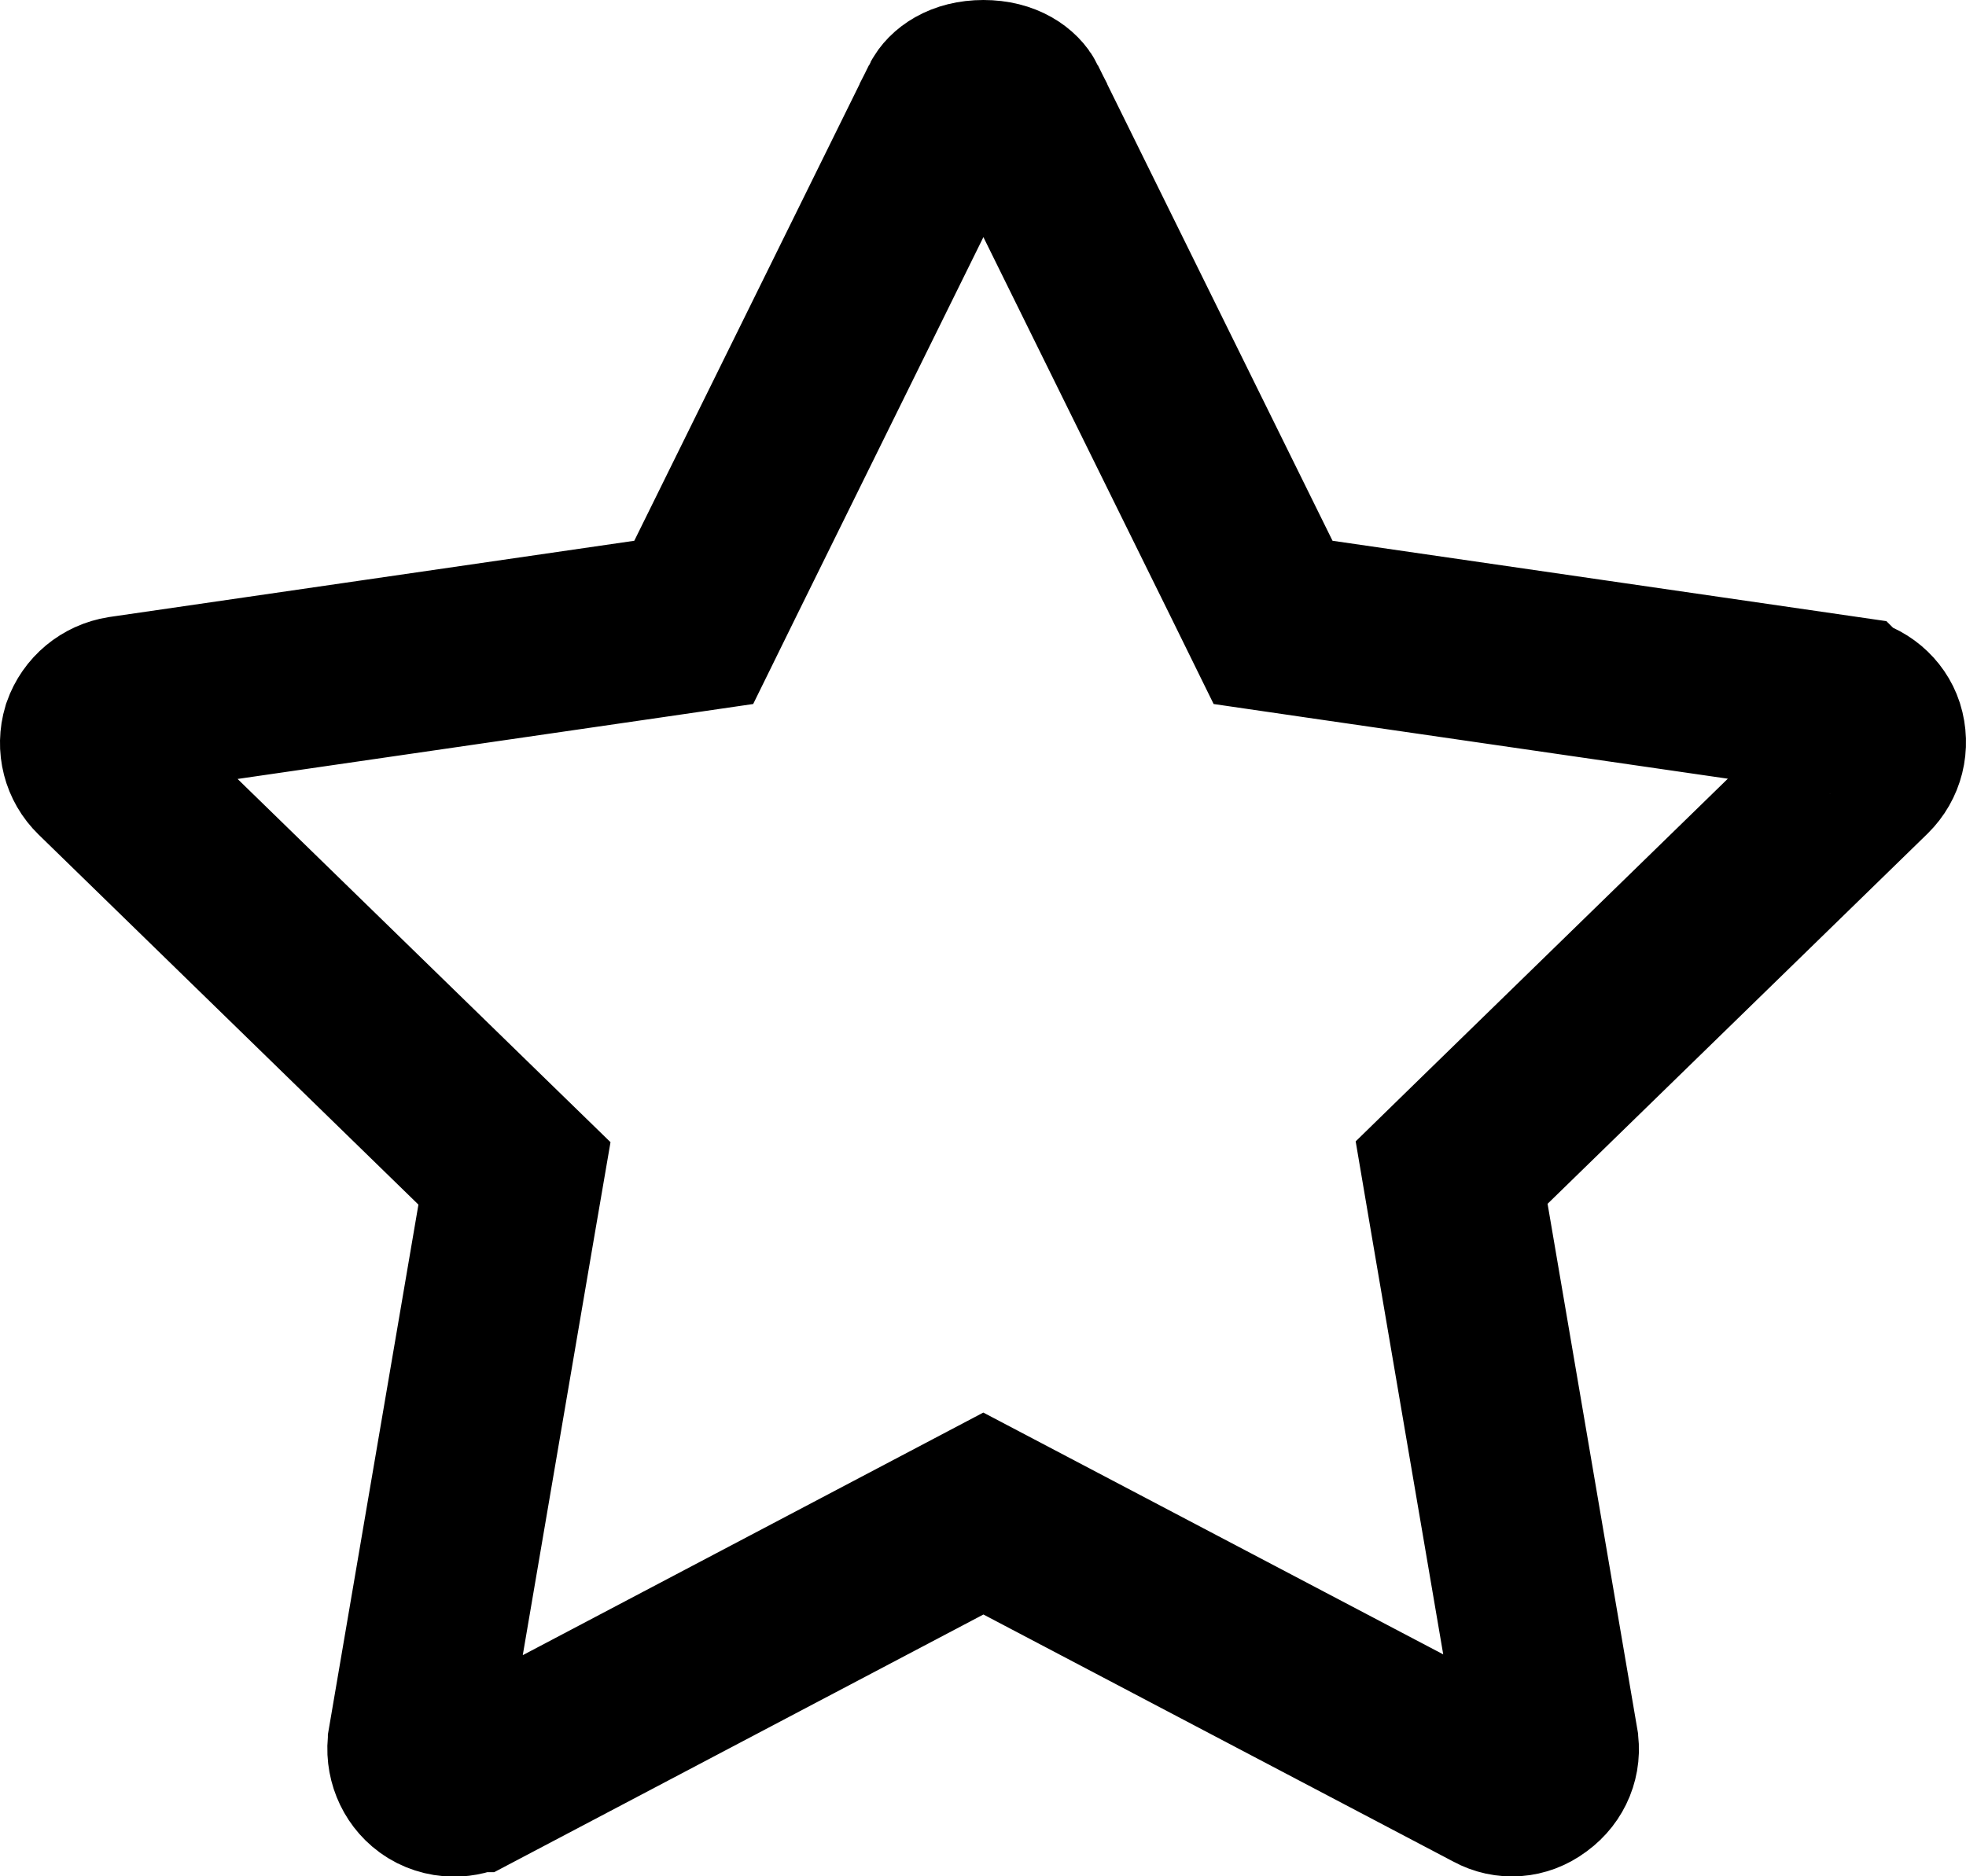 <svg width="22" height="21" viewBox="0 0 22 21" fill="none" xmlns="http://www.w3.org/2000/svg">
<g id="Group">
<path id="Vector" d="M14.014 6.494L14.246 6.966L14.767 7.042L20.637 7.894C20.638 7.895 20.639 7.895 20.639 7.895C20.809 7.922 20.935 8.037 20.979 8.172C21.03 8.335 20.986 8.502 20.87 8.616C20.87 8.616 20.87 8.616 20.87 8.616L16.62 12.757L16.244 13.124L16.332 13.642L17.331 19.491L17.331 19.492L17.333 19.503C17.362 19.658 17.3 19.815 17.165 19.914L17.165 19.914L17.154 19.922C17.028 20.016 16.869 20.027 16.735 19.954L16.728 19.95L16.72 19.946L11.47 17.185L11.004 16.94L10.539 17.185L5.283 19.954C5.282 19.954 5.282 19.954 5.281 19.954C5.216 19.988 5.148 20.004 5.082 20.004C4.993 20.004 4.904 19.974 4.842 19.928L4.842 19.928L4.835 19.923C4.712 19.833 4.641 19.668 4.669 19.5C4.669 19.5 4.669 19.5 4.669 19.499L5.668 13.651L5.757 13.133L5.38 12.766L1.13 8.625C1.13 8.625 1.13 8.625 1.13 8.625C1.015 8.513 0.971 8.348 1.019 8.187C1.074 8.031 1.207 7.921 1.37 7.895L7.242 7.042L7.763 6.966L7.995 6.494L10.62 1.173C10.62 1.173 10.62 1.173 10.62 1.172C10.652 1.108 10.766 1 11.005 1C11.243 1 11.357 1.108 11.389 1.172C11.389 1.173 11.389 1.173 11.389 1.173L14.014 6.494Z" stroke="black" stroke-width="2"/>
</g>
</svg>
